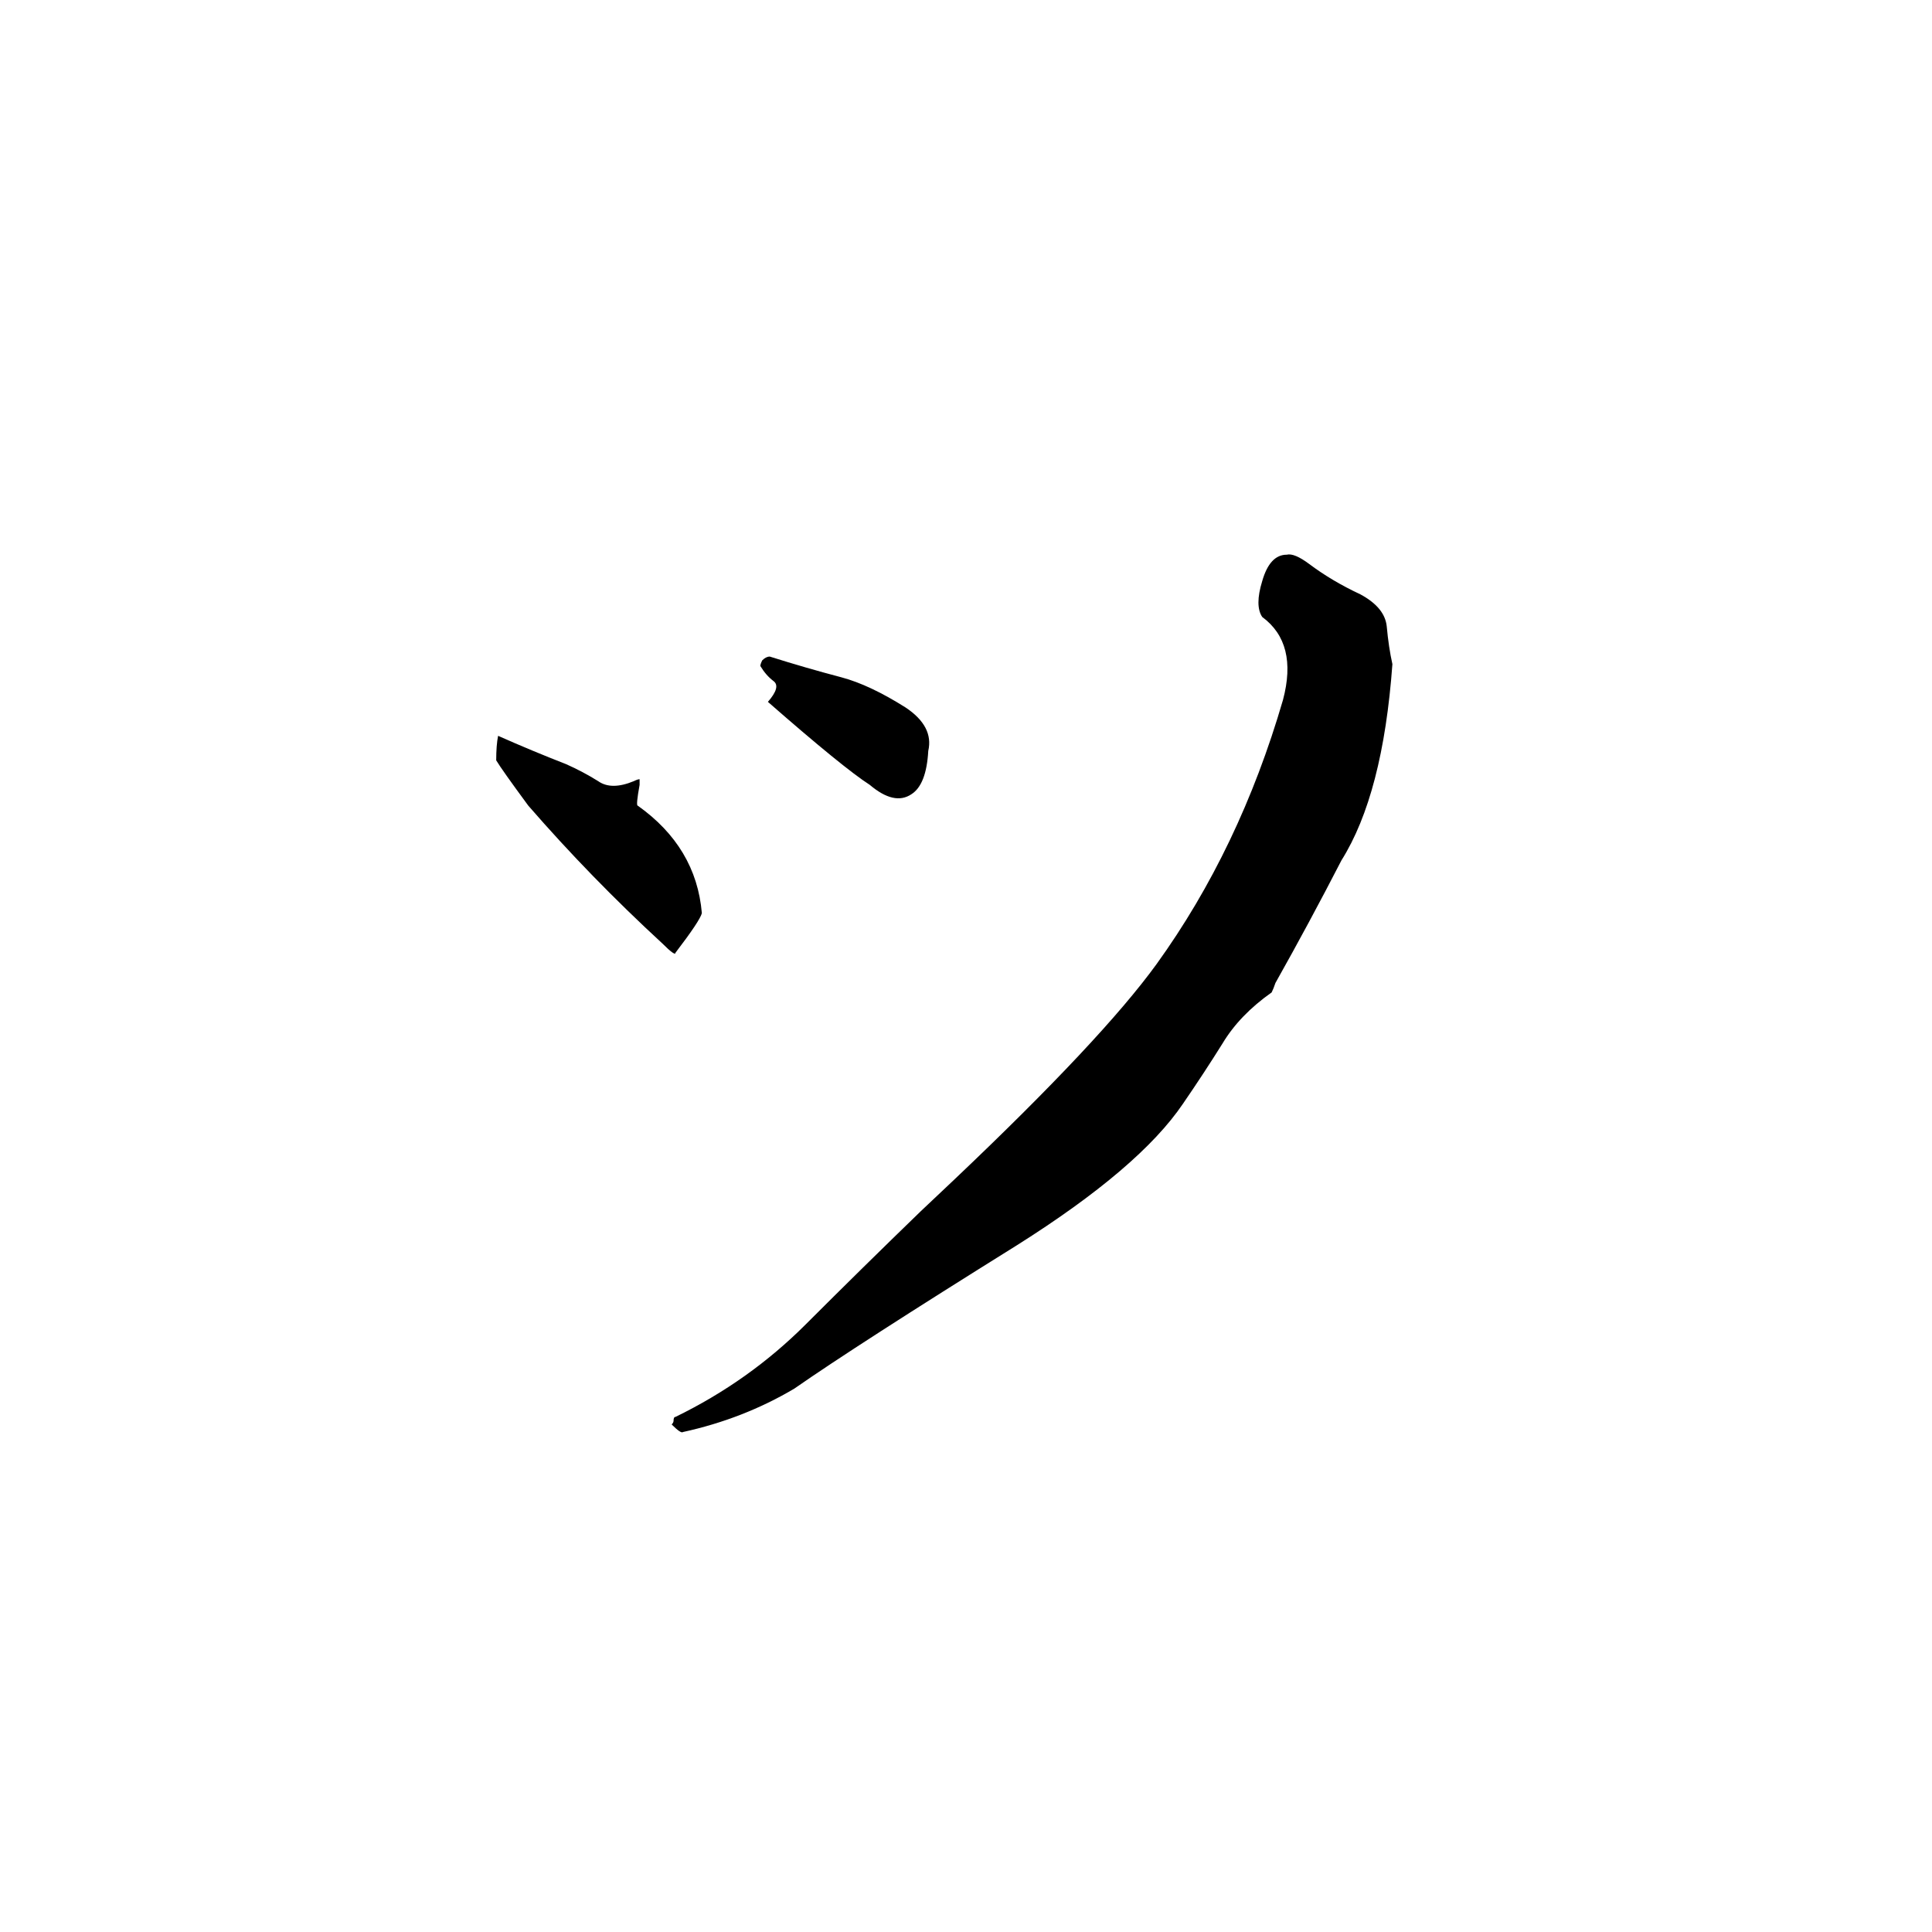 <svg xmlns="http://www.w3.org/2000/svg" viewBox="0 -800 1024 1024">
	<path fill="#000000" d="M362 -41Q361 -40 356 -45Q357 -46 357 -47Q357 -49 358 -49Q397 -68 427 -98Q457 -128 488 -158L506 -175Q584 -249 613 -289Q657 -350 680 -429Q688 -459 669 -473Q665 -479 669 -492Q673 -506 682 -506Q686 -507 694 -501Q706 -492 721 -485Q734 -478 735 -468Q736 -457 738 -448Q733 -379 711 -344Q694 -311 676 -279Q675 -276 674 -274Q657 -262 648 -247Q638 -231 627 -215Q604 -181 539 -140Q454 -87 421 -64Q394 -48 362 -41ZM461 -384Q447 -393 407 -428Q414 -436 410 -439Q406 -442 403 -447Q403 -448 404 -450Q406 -452 408 -452Q427 -446 446 -441Q461 -437 480 -425Q495 -415 492 -402Q491 -384 483 -379Q474 -373 461 -384ZM358 -295Q358 -293 351 -300Q313 -335 280 -373Q266 -392 263 -397Q263 -405 264 -410Q282 -402 300 -395Q309 -391 317 -386Q324 -381 336 -386Q338 -387 339 -387Q339 -386 339 -384Q337 -373 338 -373Q369 -351 372 -316Q371 -312 358 -295Z"/>
</svg>